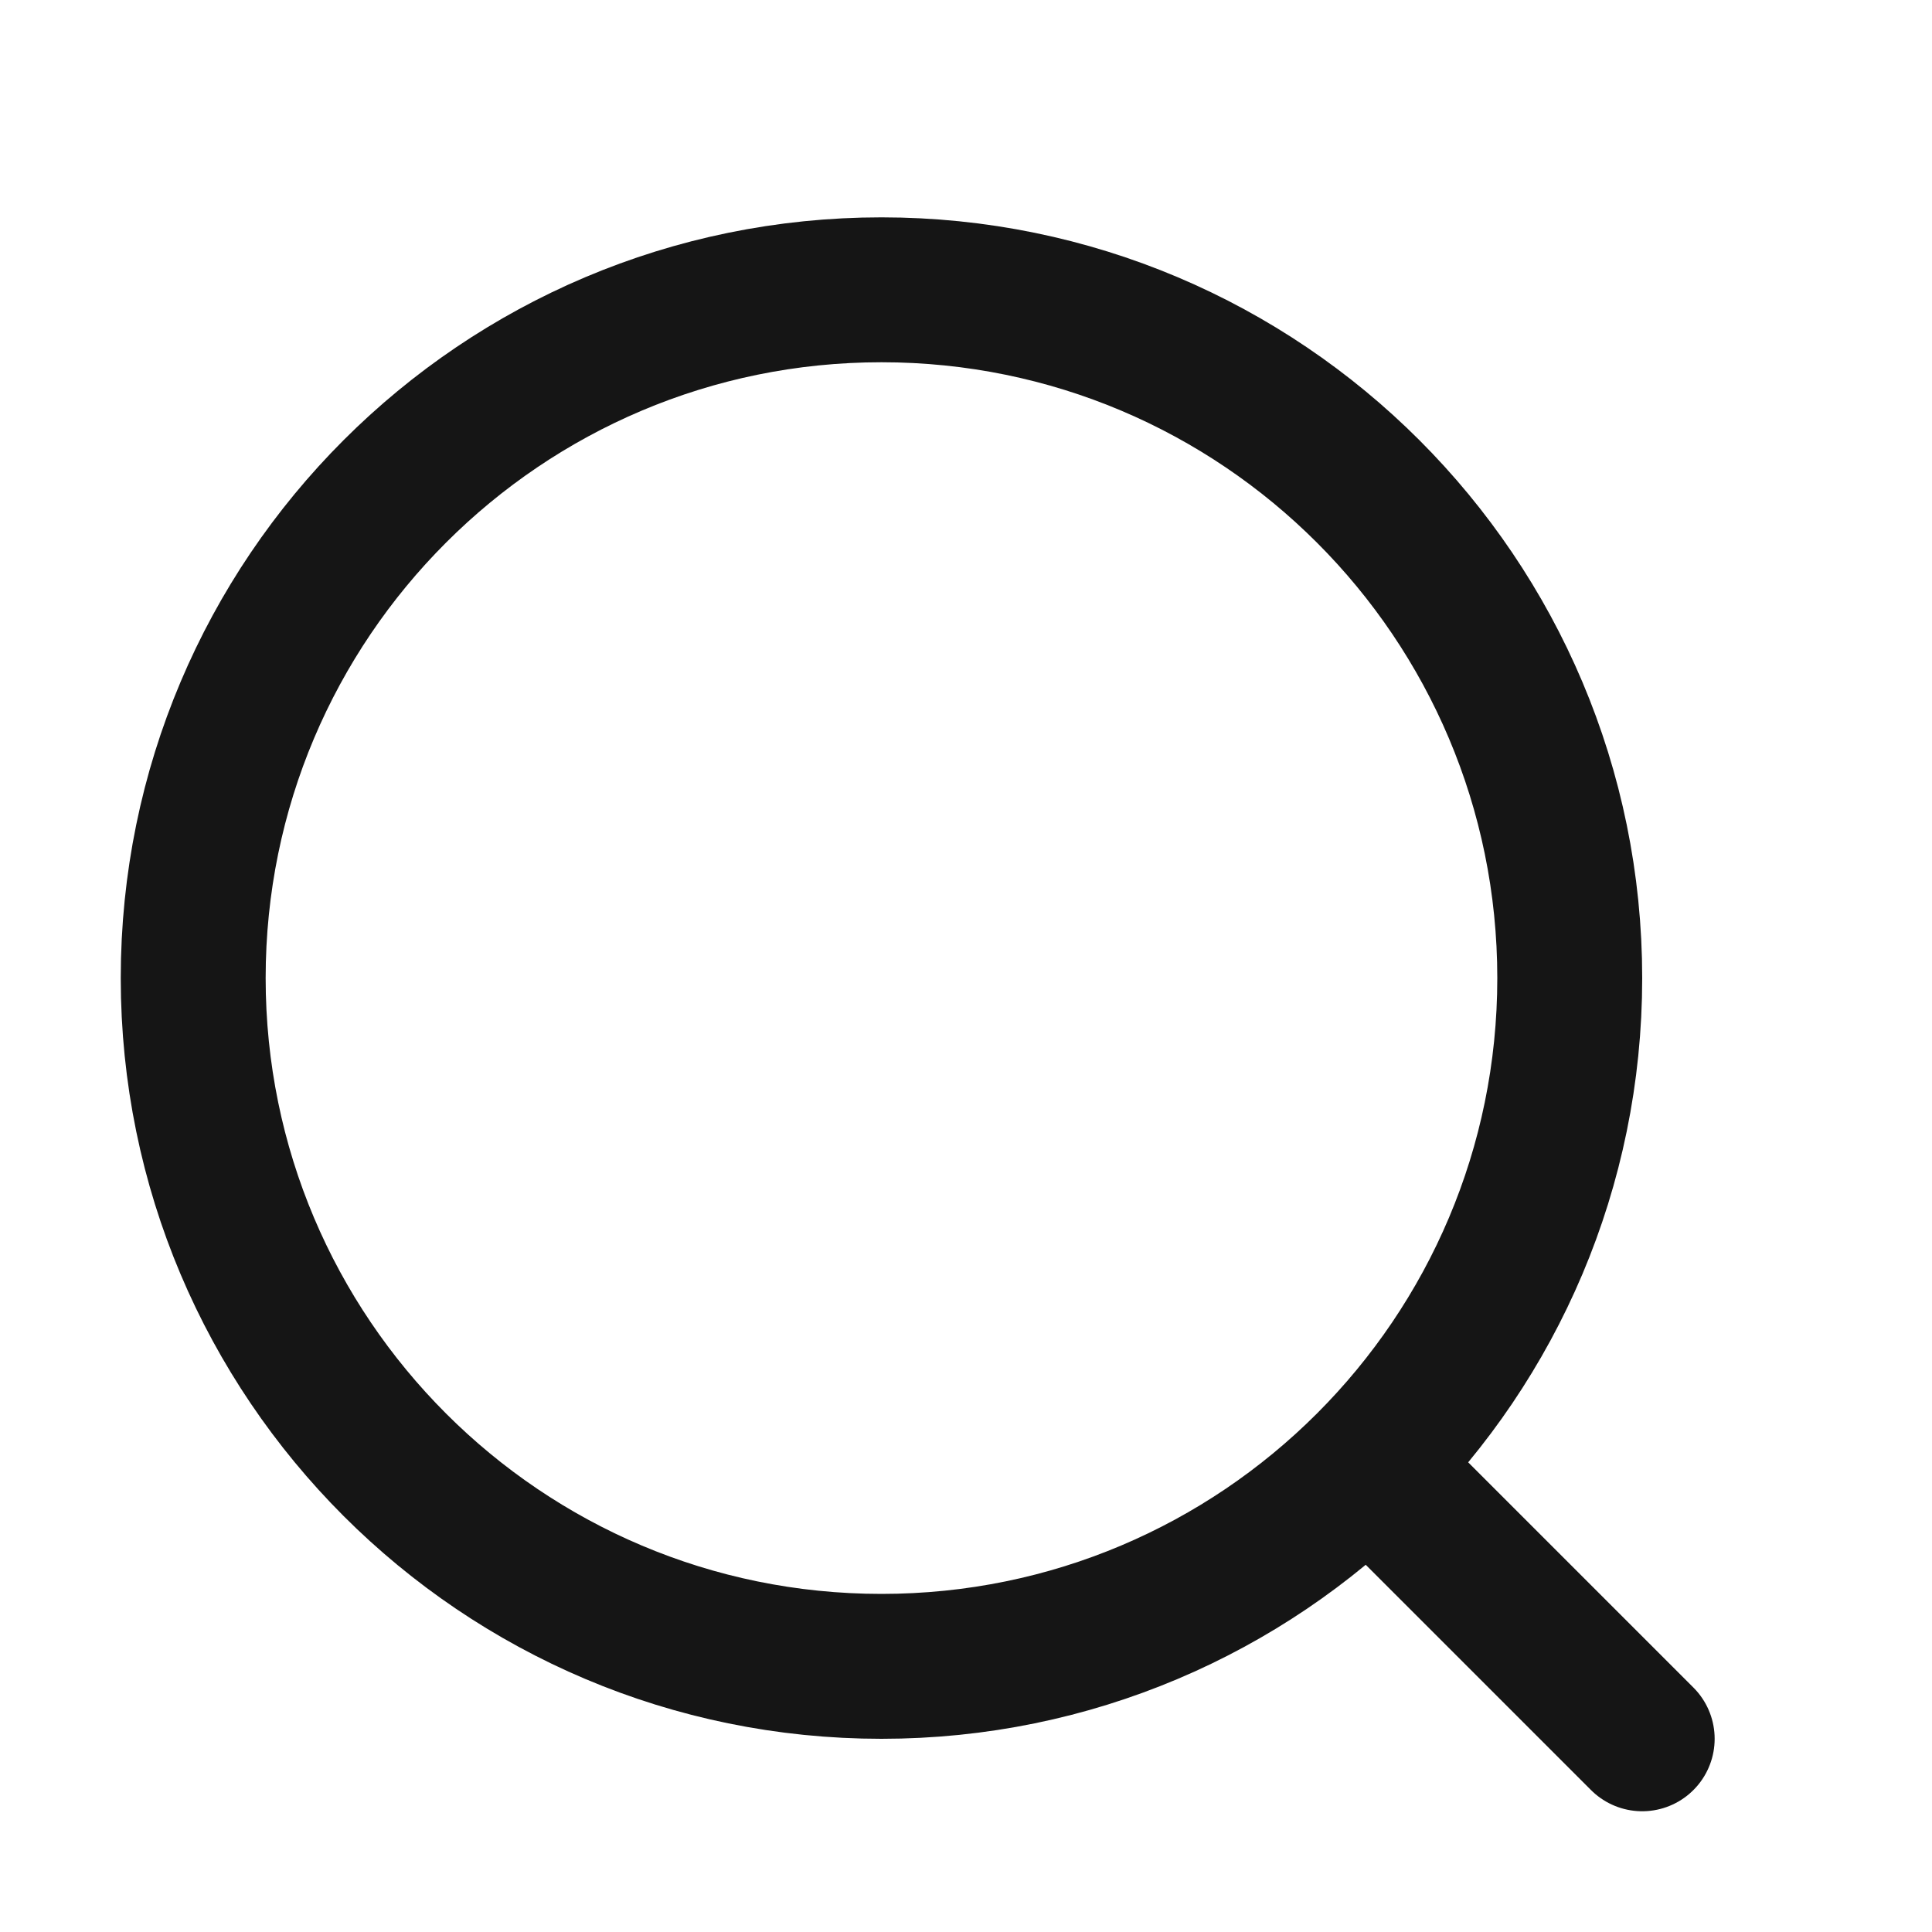 <svg width="20" height="20" viewBox="0 0 20 20" fill="none" xmlns="http://www.w3.org/2000/svg">
<path d="M14.375 15.375L17 18M16.25 10.125C16.25 6.19 13.06 3 9.125 3C5.19 3 2 6.19 2 10.125C2 14.06 5.19 17.25 9.125 17.25C13.06 17.25 16.25 14.06 16.25 10.125Z" stroke="#151515" stroke-width="1.5" stroke-linecap="round" stroke-linejoin="round"/>
</svg>

